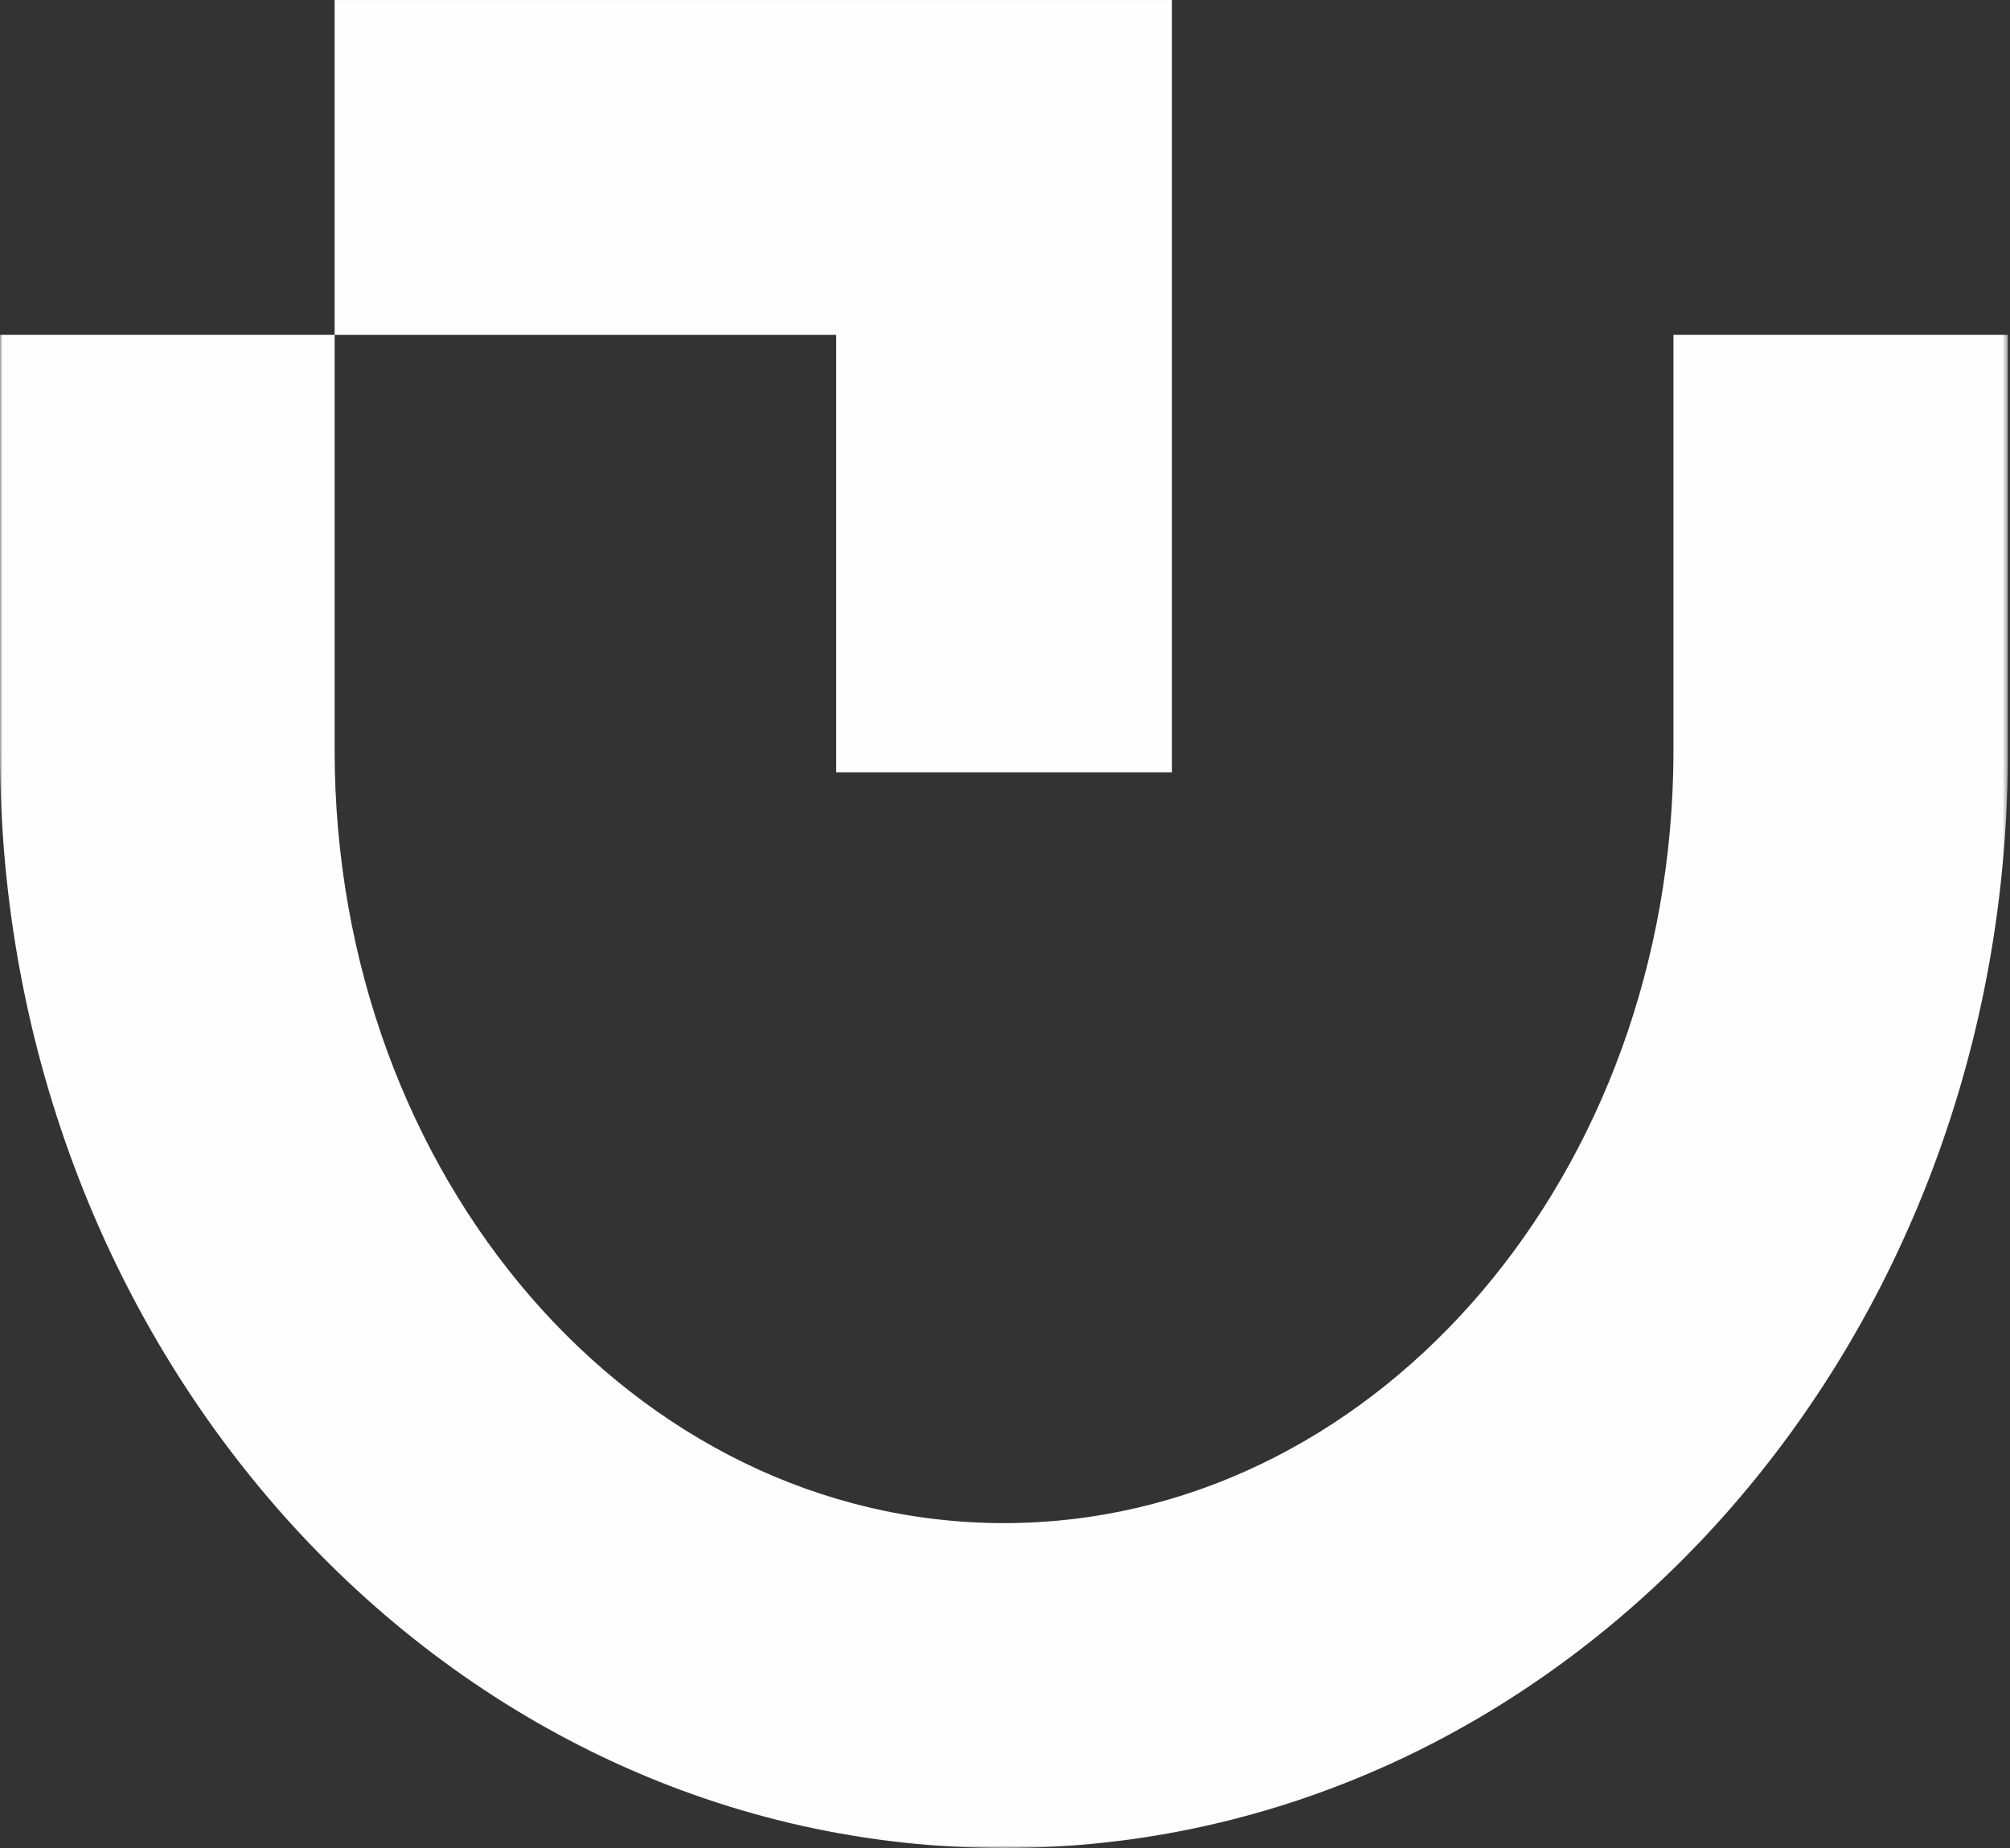 <?xml version="1.0" encoding="UTF-8" standalone="no"?>
<svg width="398px" height="366px" viewBox="0 0 398 366" version="1.1" xmlns="http://www.w3.org/2000/svg" xmlns:xlink="http://www.w3.org/1999/xlink" xmlns:sketch="http://www.bohemiancoding.com/sketch/ns">
    <rect x="0" y="0" width="398" height="366" fill="#333333" stroke="none"/>
    <!-- Generator: Sketch 3.5.2 (25235) - http://www.bohemiancoding.com/sketch -->
    <title>Page 1</title>
    <desc>Created with Sketch.</desc>
    <defs>
        <path id="path-1" d="M0,0.003 L397.571,0.003 L397.571,366 L0,366 L0,0.003 Z"></path>
    </defs>
    <g id="Page-1" stroke="none" stroke-width="1" fill="none" fill-rule="evenodd" sketch:type="MSPage">
        <g sketch:type="MSLayerGroup">
            <path d="M66.257,0.003 L66.257,66.326 L165.577,66.326 L165.577,152.963 L232.059,152.963 L232.059,0.003 L66.257,0.003 Z" id="Fill-1" fill="#FEFEFE" sketch:type="MSShapeGroup"></path>
            <g id="Group-4">
                <mask id="mask-2" sketch:name="Clip 3" fill="white">
                    <use xlink:href="#path-1"></use>
                </mask>
                <g id="Clip-3"></g>
                <path d="M331.36,66.326 L331.36,148.618 C331.36,150.069 331.342,151.52 331.307,152.962 C329.318,235.474 270.743,301.656 198.779,301.656 C125.557,301.656 66.262,233.138 66.262,148.618 L66.262,66.326 L0,66.326 L0,148.969 C0,268.831 88.997,366 198.787,366 C307.355,366 395.589,270.982 397.539,152.962 C397.56,151.635 397.571,150.303 397.571,148.969 L397.571,66.326 L331.36,66.326 Z" id="Fill-2" fill="#FEFEFE" sketch:type="MSShapeGroup" mask="url(#mask-2)"></path>
            </g>
        </g>
    </g>
</svg>